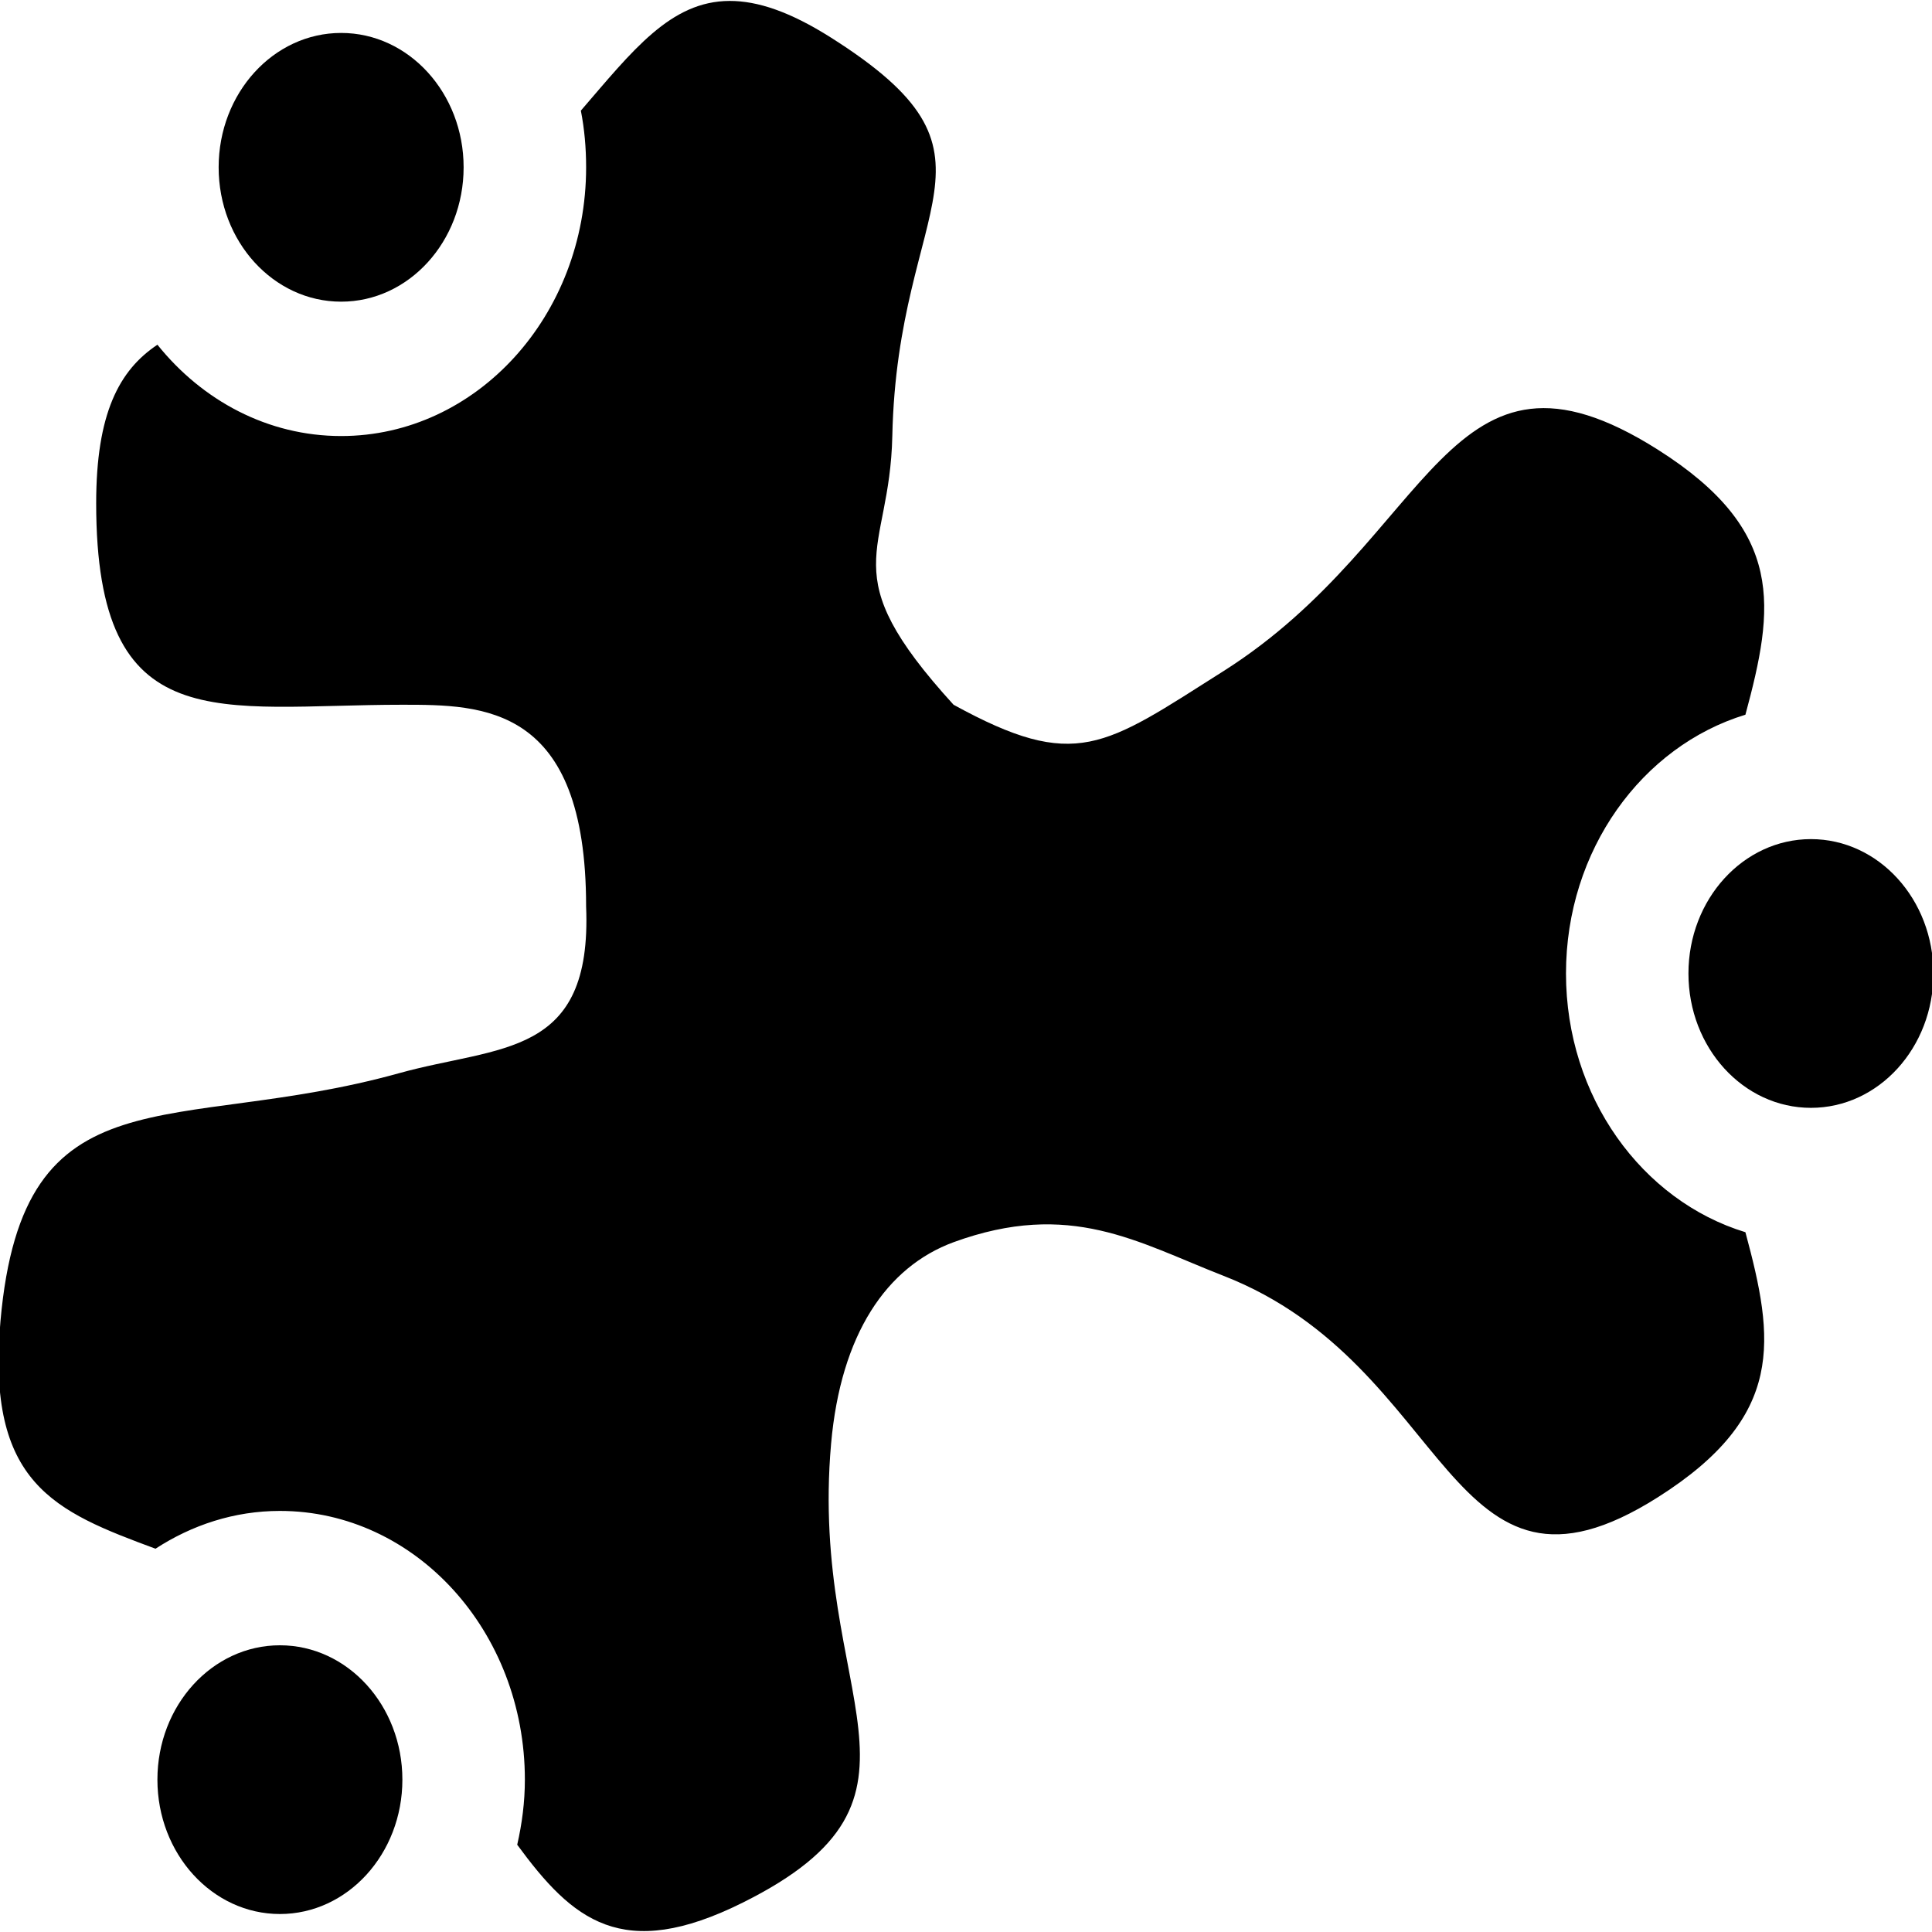 <?xml version="1.0" encoding="UTF-8" standalone="no"?>
<!-- Created with Inkscape (http://www.inkscape.org/) -->
<svg
   xmlns:dc="http://purl.org/dc/elements/1.1/"
   xmlns:cc="http://creativecommons.org/ns#"
   xmlns:rdf="http://www.w3.org/1999/02/22-rdf-syntax-ns#"
   xmlns:svg="http://www.w3.org/2000/svg"
   xmlns="http://www.w3.org/2000/svg"
   xmlns:sodipodi="http://sodipodi.sourceforge.net/DTD/sodipodi-0.dtd"
   xmlns:inkscape="http://www.inkscape.org/namespaces/inkscape"
   version="1.1"
   width="128"
   height="128"
   id="svg2"
   inkscape:version="0.46+devel"
   sodipodi:docname="applications-system.svg"
   sodipodi:version="0.32"
   inkscape:output_extension="org.inkscape.output.svg.inkscape">
  <sodipodi:namedview
     pagecolor="#ffffff"
     bordercolor="#666666"
     borderopacity="1"
     objecttolerance="10"
     gridtolerance="10"
     guidetolerance="10"
     inkscape:pageopacity="0"
     inkscape:pageshadow="2"
     inkscape:window-width="1191"
     inkscape:window-height="883"
     id="namedview3656"
     showgrid="false"
     inkscape:zoom="0.67396115"
     inkscape:cx="-325.36154"
     inkscape:cy="64.262295"
     inkscape:window-x="0"
     inkscape:window-y="26"
     inkscape:window-maximized="0"
     inkscape:current-layer="svg2" />
  <defs
     id="defs4">
    <inkscape:perspective
       sodipodi:type="inkscape:persp3d"
       inkscape:vp_x="0 : 64 : 1"
       inkscape:vp_y="0 : 1000 : 0"
       inkscape:vp_z="128 : 64 : 1"
       inkscape:persp3d-origin="64 : 42.666667 : 1"
       id="perspective3660" />
  </defs>
  <g
     transform="translate(-0.165,4.0673625e-2)"
     id="layer1"
     style="fill:#000000;fill-opacity:1">
    <path
       d="m 48.506,0.021 c -3.919,0.008 -6.438,3.303 -9.858,7.268 0.238,1.213 0.349,2.465 0.349,3.755 0,9.833 -7.266,17.804 -16.23,17.804 -4.855,0 -9.198,-2.344 -12.172,-6.05 C 8.052,24.491 6.537,27.359 6.537,33.299 6.537,49.088 14.652,46.651 26.824,46.651 c 5.337,0 12.172,0 12.172,13.353 C 39.412,70.066 33.28,69.204 26.602,71.062 11.6,75.236 1.691,70.576 0.197,87.475 -0.757,98.272 3.786,100.089 10.467,102.566 c 2.42,-1.573 5.224,-2.504 8.242,-2.504 8.963,0 16.23,7.971 16.23,17.804 0,1.494 -0.191,2.925 -0.507,4.312 3.66,4.988 6.948,7.825 14.962,3.825 14.087,-7.03 4.339,-13.493 5.833,-30.392 0.642,-7.264 3.677,-11.718 8.115,-13.353 7.734,-2.817 12.172,0 17.878,2.225 15.256,5.951 14.76,23.555 28.782,14.674 8.486,-5.375 7.717,-10.455 5.801,-17.56 -6.848,-2.088 -11.887,-8.966 -11.887,-17.143 0,-8.177 5.039,-15.055 11.887,-17.143 1.917,-7.105 2.685,-12.186 -5.801,-17.56 C 95.978,20.871 95.241,35.545 81.219,44.426 73.294,49.445 71.455,51.102 63.341,46.651 55.226,37.75 59.113,36.824 59.283,28.848 59.62,13.063 67.69,10.35 55.226,2.455 52.499,0.728 50.35,0.017 48.506,0.021 z"
       id="path3794"
       style="opacity:1;fill:#000000;fill-opacity:1;fill-rule:nonzero;stroke:none" />
    <path
       d="m 128.259,64.455 c 0,4.916 -3.633,8.902 -8.115,8.902 -4.482,0 -8.115,-3.986 -8.115,-8.902 0,-4.916 3.633,-8.902 8.115,-8.902 4.482,0 8.115,3.986 8.115,8.902 z"
       id="path3855"
       style="opacity:1;fill:#000000;fill-opacity:1;fill-rule:nonzero;stroke:none" />
    <path
       d="m 26.824,117.866 c 0,4.916 -3.633,8.902 -8.115,8.902 -4.482,0 -8.115,-3.986 -8.115,-8.902 0,-4.916 3.633,-8.902 8.115,-8.902 4.482,0 8.115,3.986 8.115,8.902 z"
       id="path3860"
       style="opacity:1;fill:#000000;fill-opacity:1;fill-rule:nonzero;stroke:none" />
    <path
       d="m 30.881,11.044 c 0,4.916 -3.633,8.902 -8.115,8.902 -4.482,0 -8.115,-3.986 -8.115,-8.902 0,-4.916 3.633,-8.902 8.115,-8.902 4.482,0 8.115,3.986 8.115,8.902 z"
       id="path3865"
       style="opacity:1;fill:#000000;fill-opacity:1;fill-rule:nonzero;stroke:none" />
  </g>
</svg>
